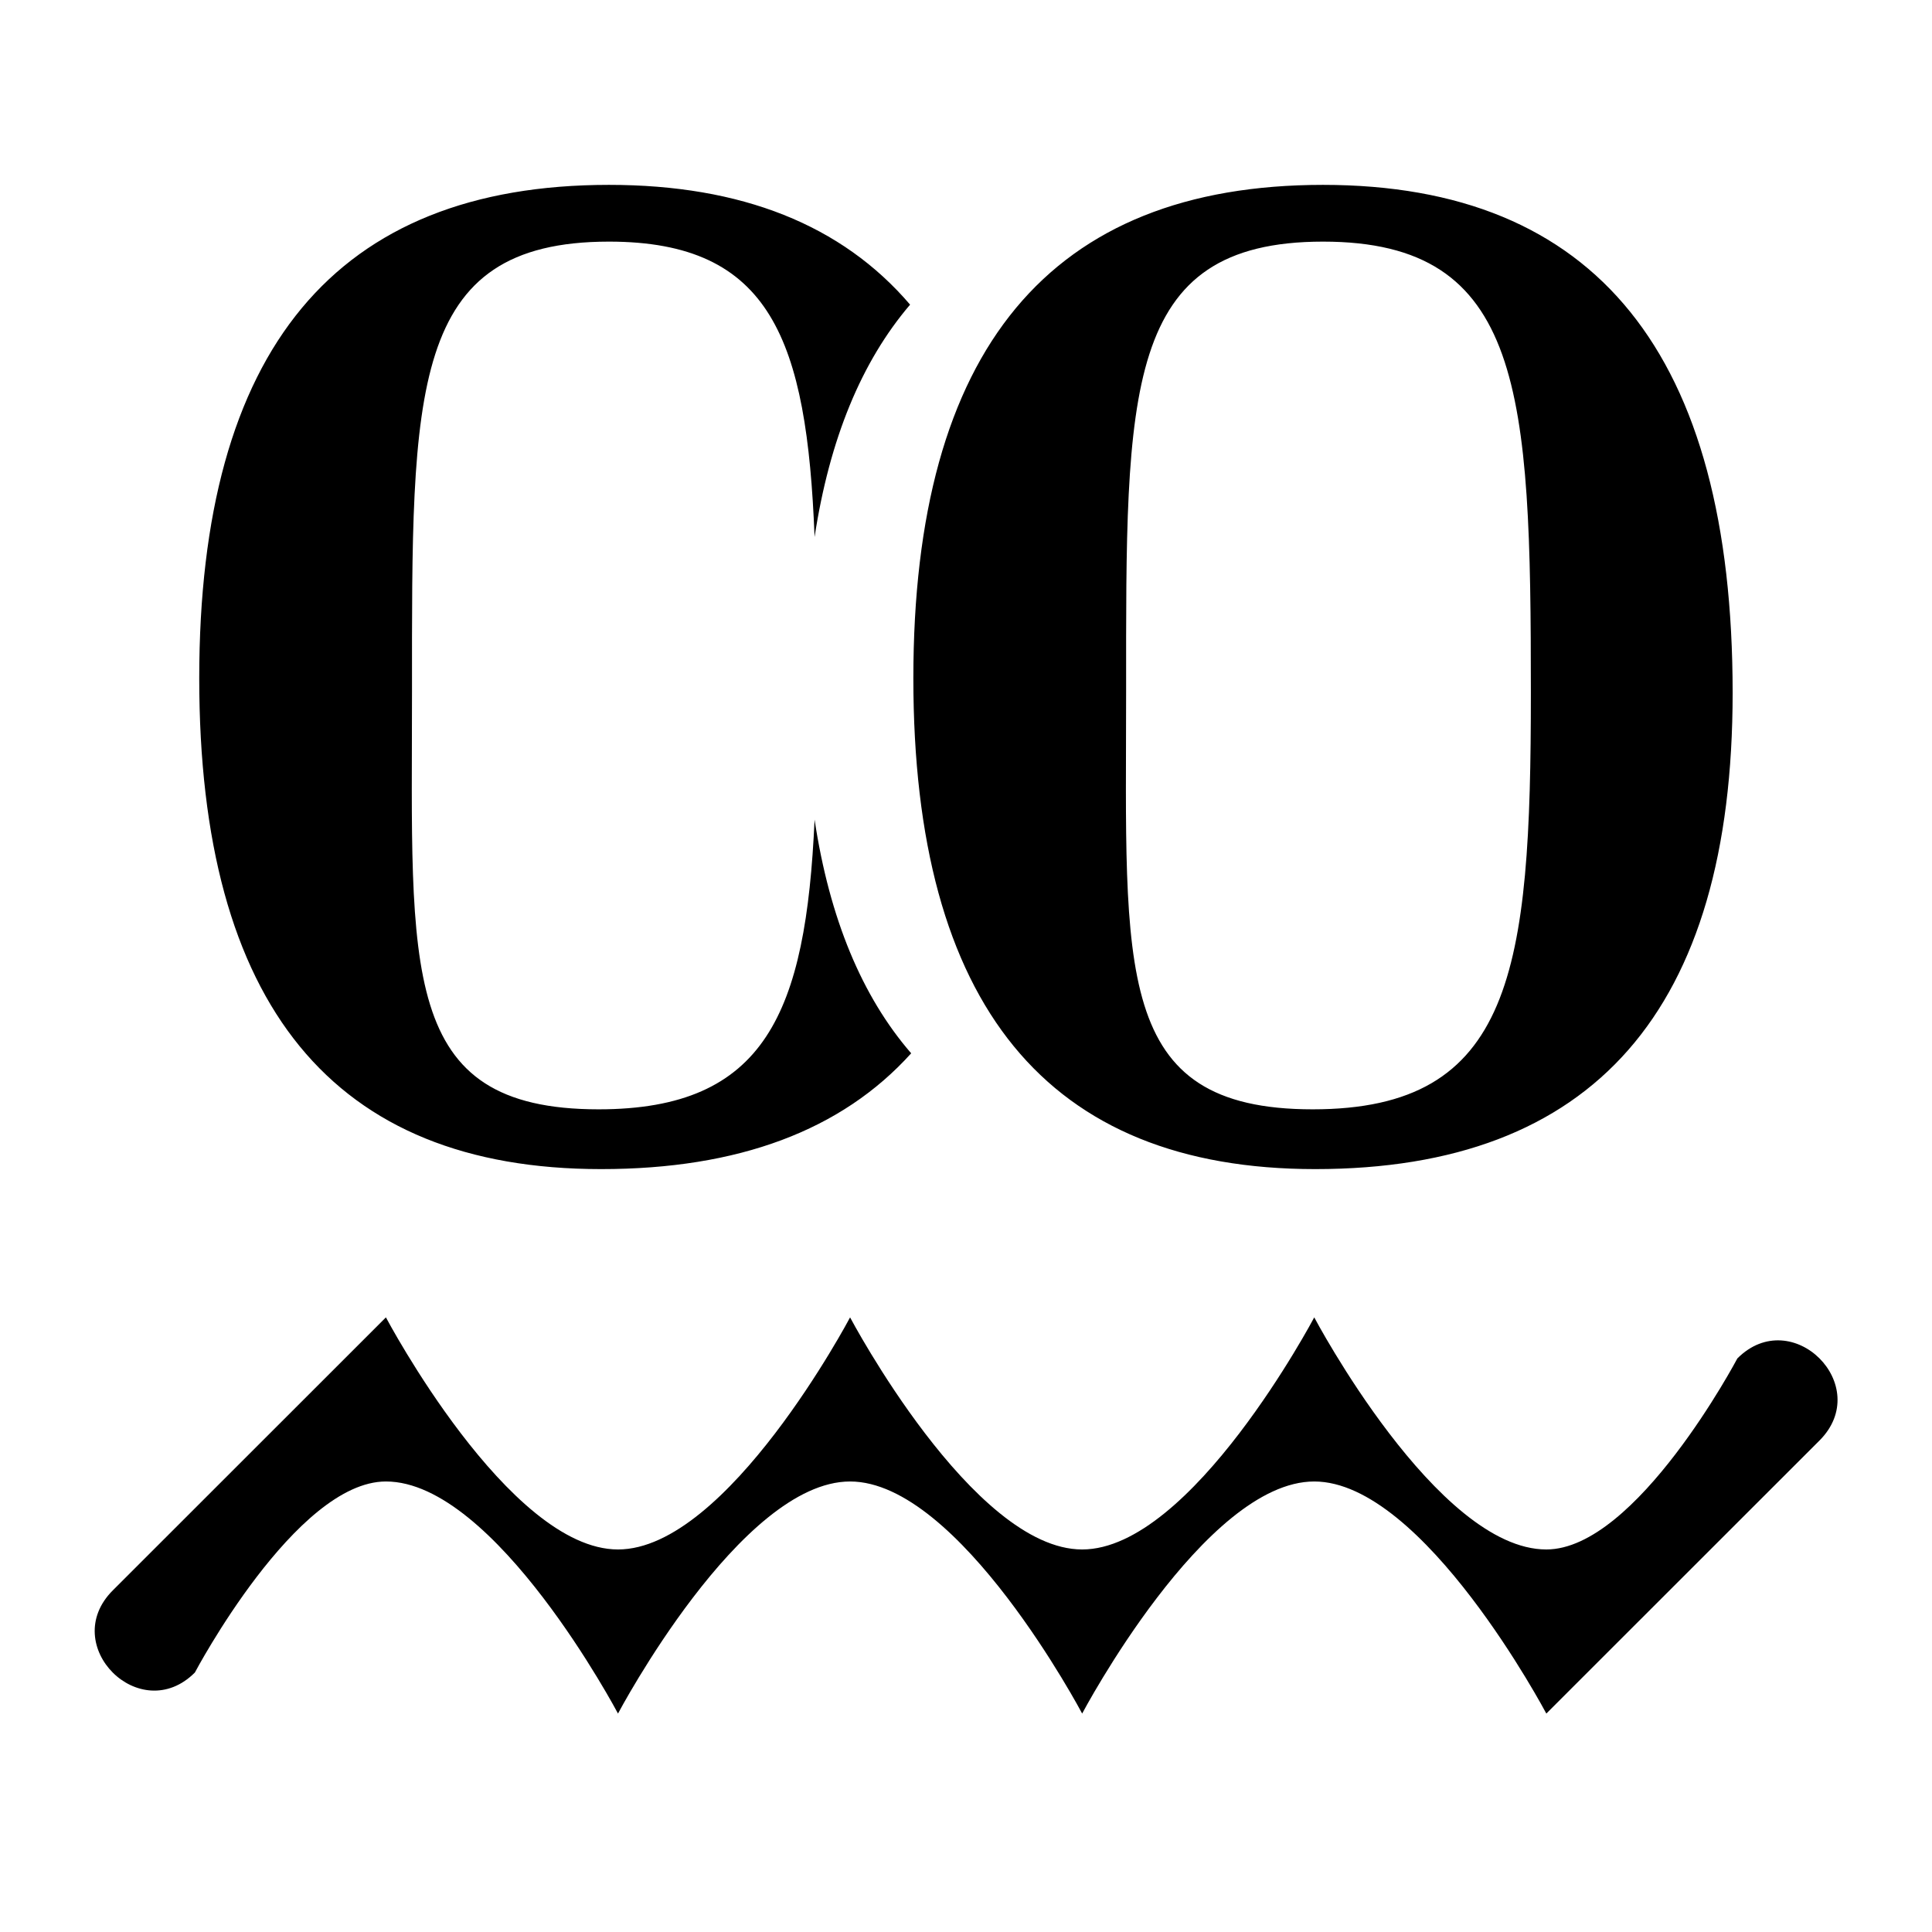 <?xml version="1.0" encoding="UTF-8" standalone="no"?>
<svg
   width="16"
   height="16"
   version="1.1"
   id="svg4"
   sodipodi:docname="compare-open-symbolic.svg"
   inkscape:version="1.1.1 (3bf5ae0d25, 2021-09-20)"
   inkscape:export-filename="/home/eexpss/project/gnome-shell-compare/compare-open-symbolic.png"
   inkscape:export-xdpi="384"
   inkscape:export-ydpi="384"
   xmlns:inkscape="http://www.inkscape.org/namespaces/inkscape"
   xmlns:sodipodi="http://sodipodi.sourceforge.net/DTD/sodipodi-0.dtd"
   xmlns="http://www.w3.org/2000/svg"
   xmlns:svg="http://www.w3.org/2000/svg">
  <defs
     id="defs8">
    <inkscape:path-effect
       effect="bspline"
       id="path-effect958"
       is_visible="true"
       lpeversion="1"
       weight="33.333"
       steps="2"
       helper_size="0"
       apply_no_weight="true"
       apply_with_weight="true"
       only_selected="false" />
  </defs>
  <sodipodi:namedview
     id="namedview6"
     pagecolor="#ffffff"
     bordercolor="#666666"
     borderopacity="1.0"
     inkscape:pageshadow="2"
     inkscape:pageopacity="0.0"
     inkscape:pagecheckerboard="0"
     showgrid="false"
     inkscape:zoom="33.304047"
     inkscape:cx="8.4674394"
     inkscape:cy="7.7618195"
     inkscape:window-width="1920"
     inkscape:window-height="1008"
     inkscape:window-x="0"
     inkscape:window-y="34"
     inkscape:window-maximized="1"
     inkscape:current-layer="svg4" />
  <path
     d="m 3.196,10.91 -2.262,2.261 c -0.454,0.454 0.227,1.134 0.68,0.68 0,0 0.836,-1.582 1.582,-1.582 0.906,-1.38e-4 1.922,1.922 1.922,1.922 0,0 1.016,-1.922 1.922,-1.922 0.906,0 1.922,1.922 1.922,1.922 0,0 1.016,-1.922 1.922,-1.922 0.906,0 1.922,1.922 1.922,1.922 l 2.262,-2.261 c 0.454,-0.454 -0.227,-1.134 -0.68,-0.68 0,0 -0.836,1.582 -1.582,1.582 -0.906,1.37e-4 -1.922,-1.922 -1.922,-1.922 0,0 -1.016,1.922 -1.922,1.922 -0.906,0 -1.922,-1.922 -1.922,-1.922 0,0 -1.016,1.922 -1.922,1.922 -0.906,0 -1.922,-1.922 -1.922,-1.922 z"
     fill="#474747"
     font-family="sans-serif"
     font-weight="400"
     overflow="visible"
     style="font-variant-ligatures:normal;font-variant-position:normal;font-variant-caps:normal;font-variant-numeric:normal;font-variant-alternates:normal;font-feature-settings:normal;text-indent:0;text-decoration-line:none;text-decoration-style:solid;text-decoration-color:#000000;text-transform:none;text-orientation:mixed;shape-padding:0;isolation:auto;mix-blend-mode:normal;fill:#000000;fill-opacity:1;stroke-width:0.961"
     id="path2"
     sodipodi:nodetypes="cccscscscccscscsc" />
  <path
     id="path921"
     style="font-weight:bold;font-size:8px;line-height:1.25;font-family:Suruma;-inkscape-font-specification:'Suruma Bold';letter-spacing:0px;word-spacing:0px;stroke-width:1.422"
     d="m 5.043,1.531 c -2.261,0 -3.393,1.361 -3.393,4.086 0,2.709 1.11,4.065 3.328,4.065 1.136,0 1.992,-0.32 2.568,-0.959 C 7.138,8.252 6.87,7.607 6.746,6.788 6.674,8.385 6.341,9.187 4.957,9.187 c -1.66,0 -1.545,-1.155 -1.545,-3.462 0,-2.484 -0.029,-3.724 1.631,-3.724 1.343,0 1.639,0.815 1.703,2.446 C 6.87,3.637 7.133,2.996 7.537,2.523 6.972,1.862 6.141,1.531 5.043,1.531 Z m 5.914,0 c -2.261,0 -3.393,1.361 -3.393,4.086 0,2.709 1.11,4.065 3.328,4.065 2.304,0 3.457,-1.316 3.457,-3.944 0,-2.805 -1.131,-4.207 -3.393,-4.207 z m 0,0.47 c 1.66,0 1.721,1.245 1.721,3.737 0,2.299 -0.147,3.449 -1.807,3.449 -1.66,0 -1.545,-1.155 -1.545,-3.462 0,-2.484 -0.029,-3.724 1.631,-3.724 z"
     sodipodi:nodetypes="sssccsssccsssssssssss" />
</svg>

